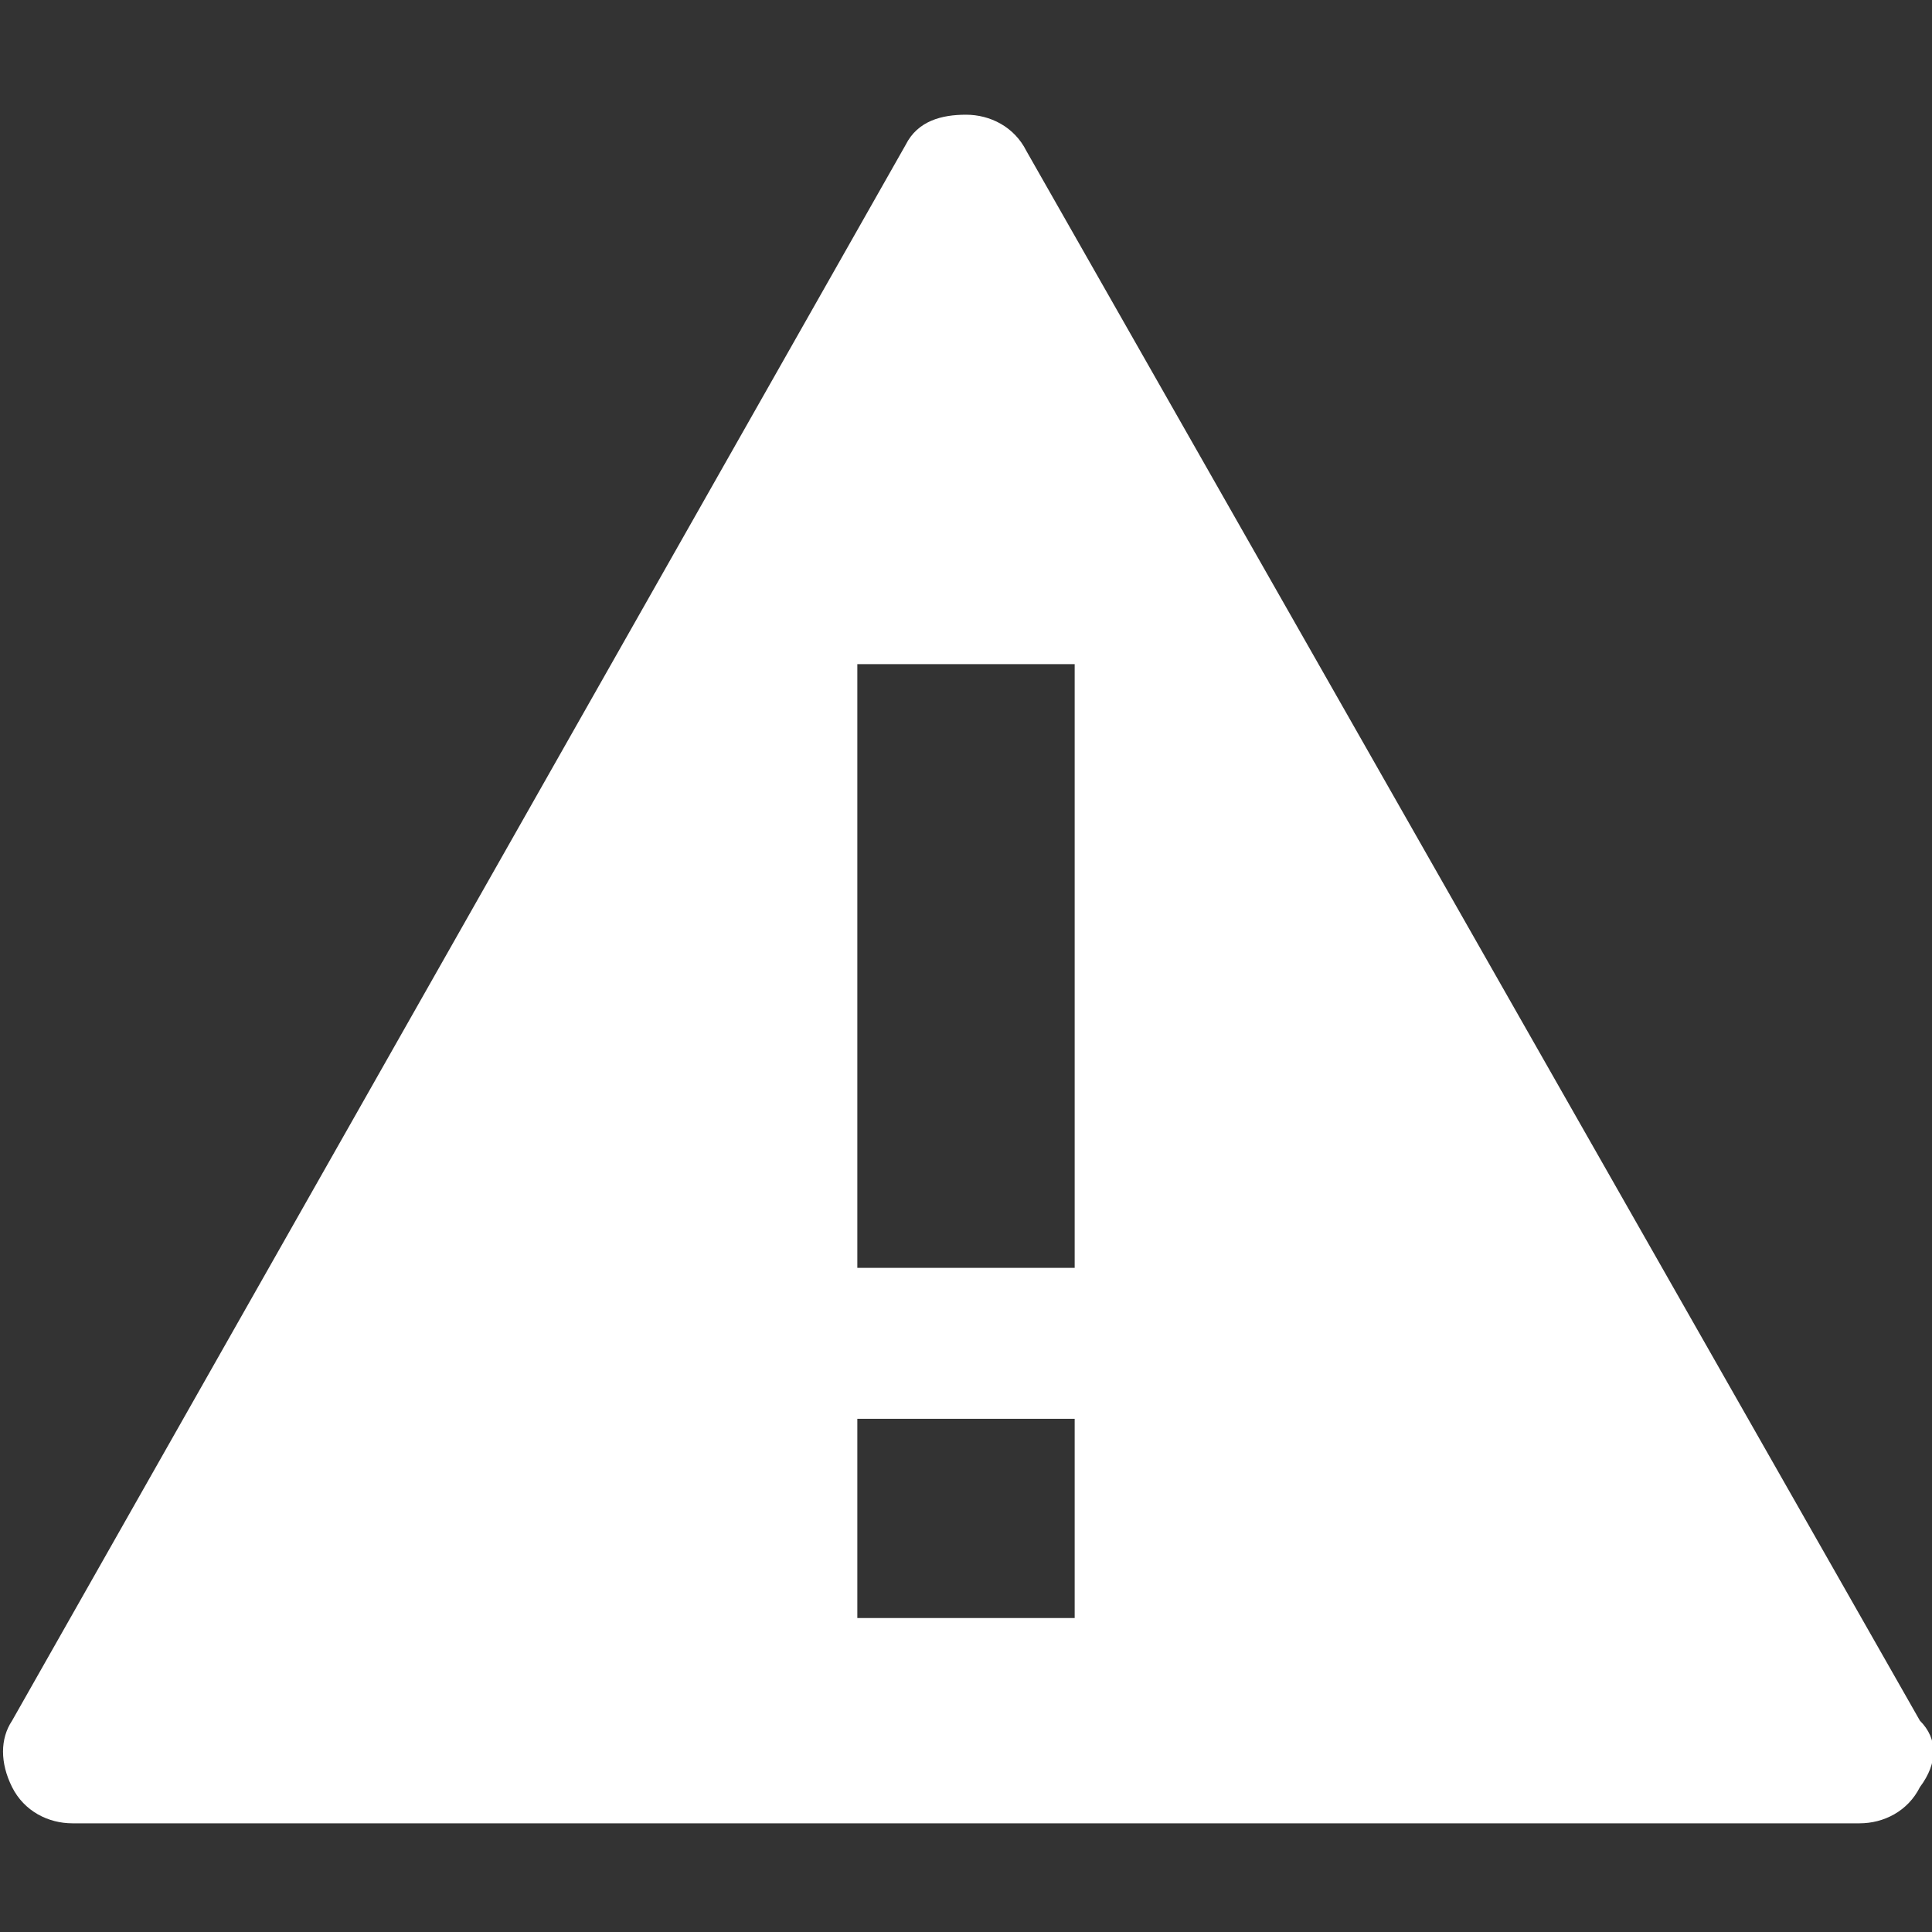 <svg xmlns="http://www.w3.org/2000/svg" width="32" height="32" viewBox="0 0 32 32">
    <rect x="0" y="0" width="32" height="32" fill="#333333" stroke="none"/>
    <path d="M31.8 29.6c-0.2 0.4-0.6 0.6-1 0.6H1.2c-0.4 0-0.8-0.2-1-0.6 -0.2-0.4-0.2-0.8 0-1.1L15 2.4C15.2 2 15.6 1.9 16 1.9c0.4 0 0.8 0.2 1 0.6l14.8 26C32.1 28.8 32.1 29.2 31.8 29.6zM17.8 11h-3.6v10h3.6V11zM17.8 23.5h-3.6v3.3h3.6V23.5z" fill="#FFF"/>
</svg>
